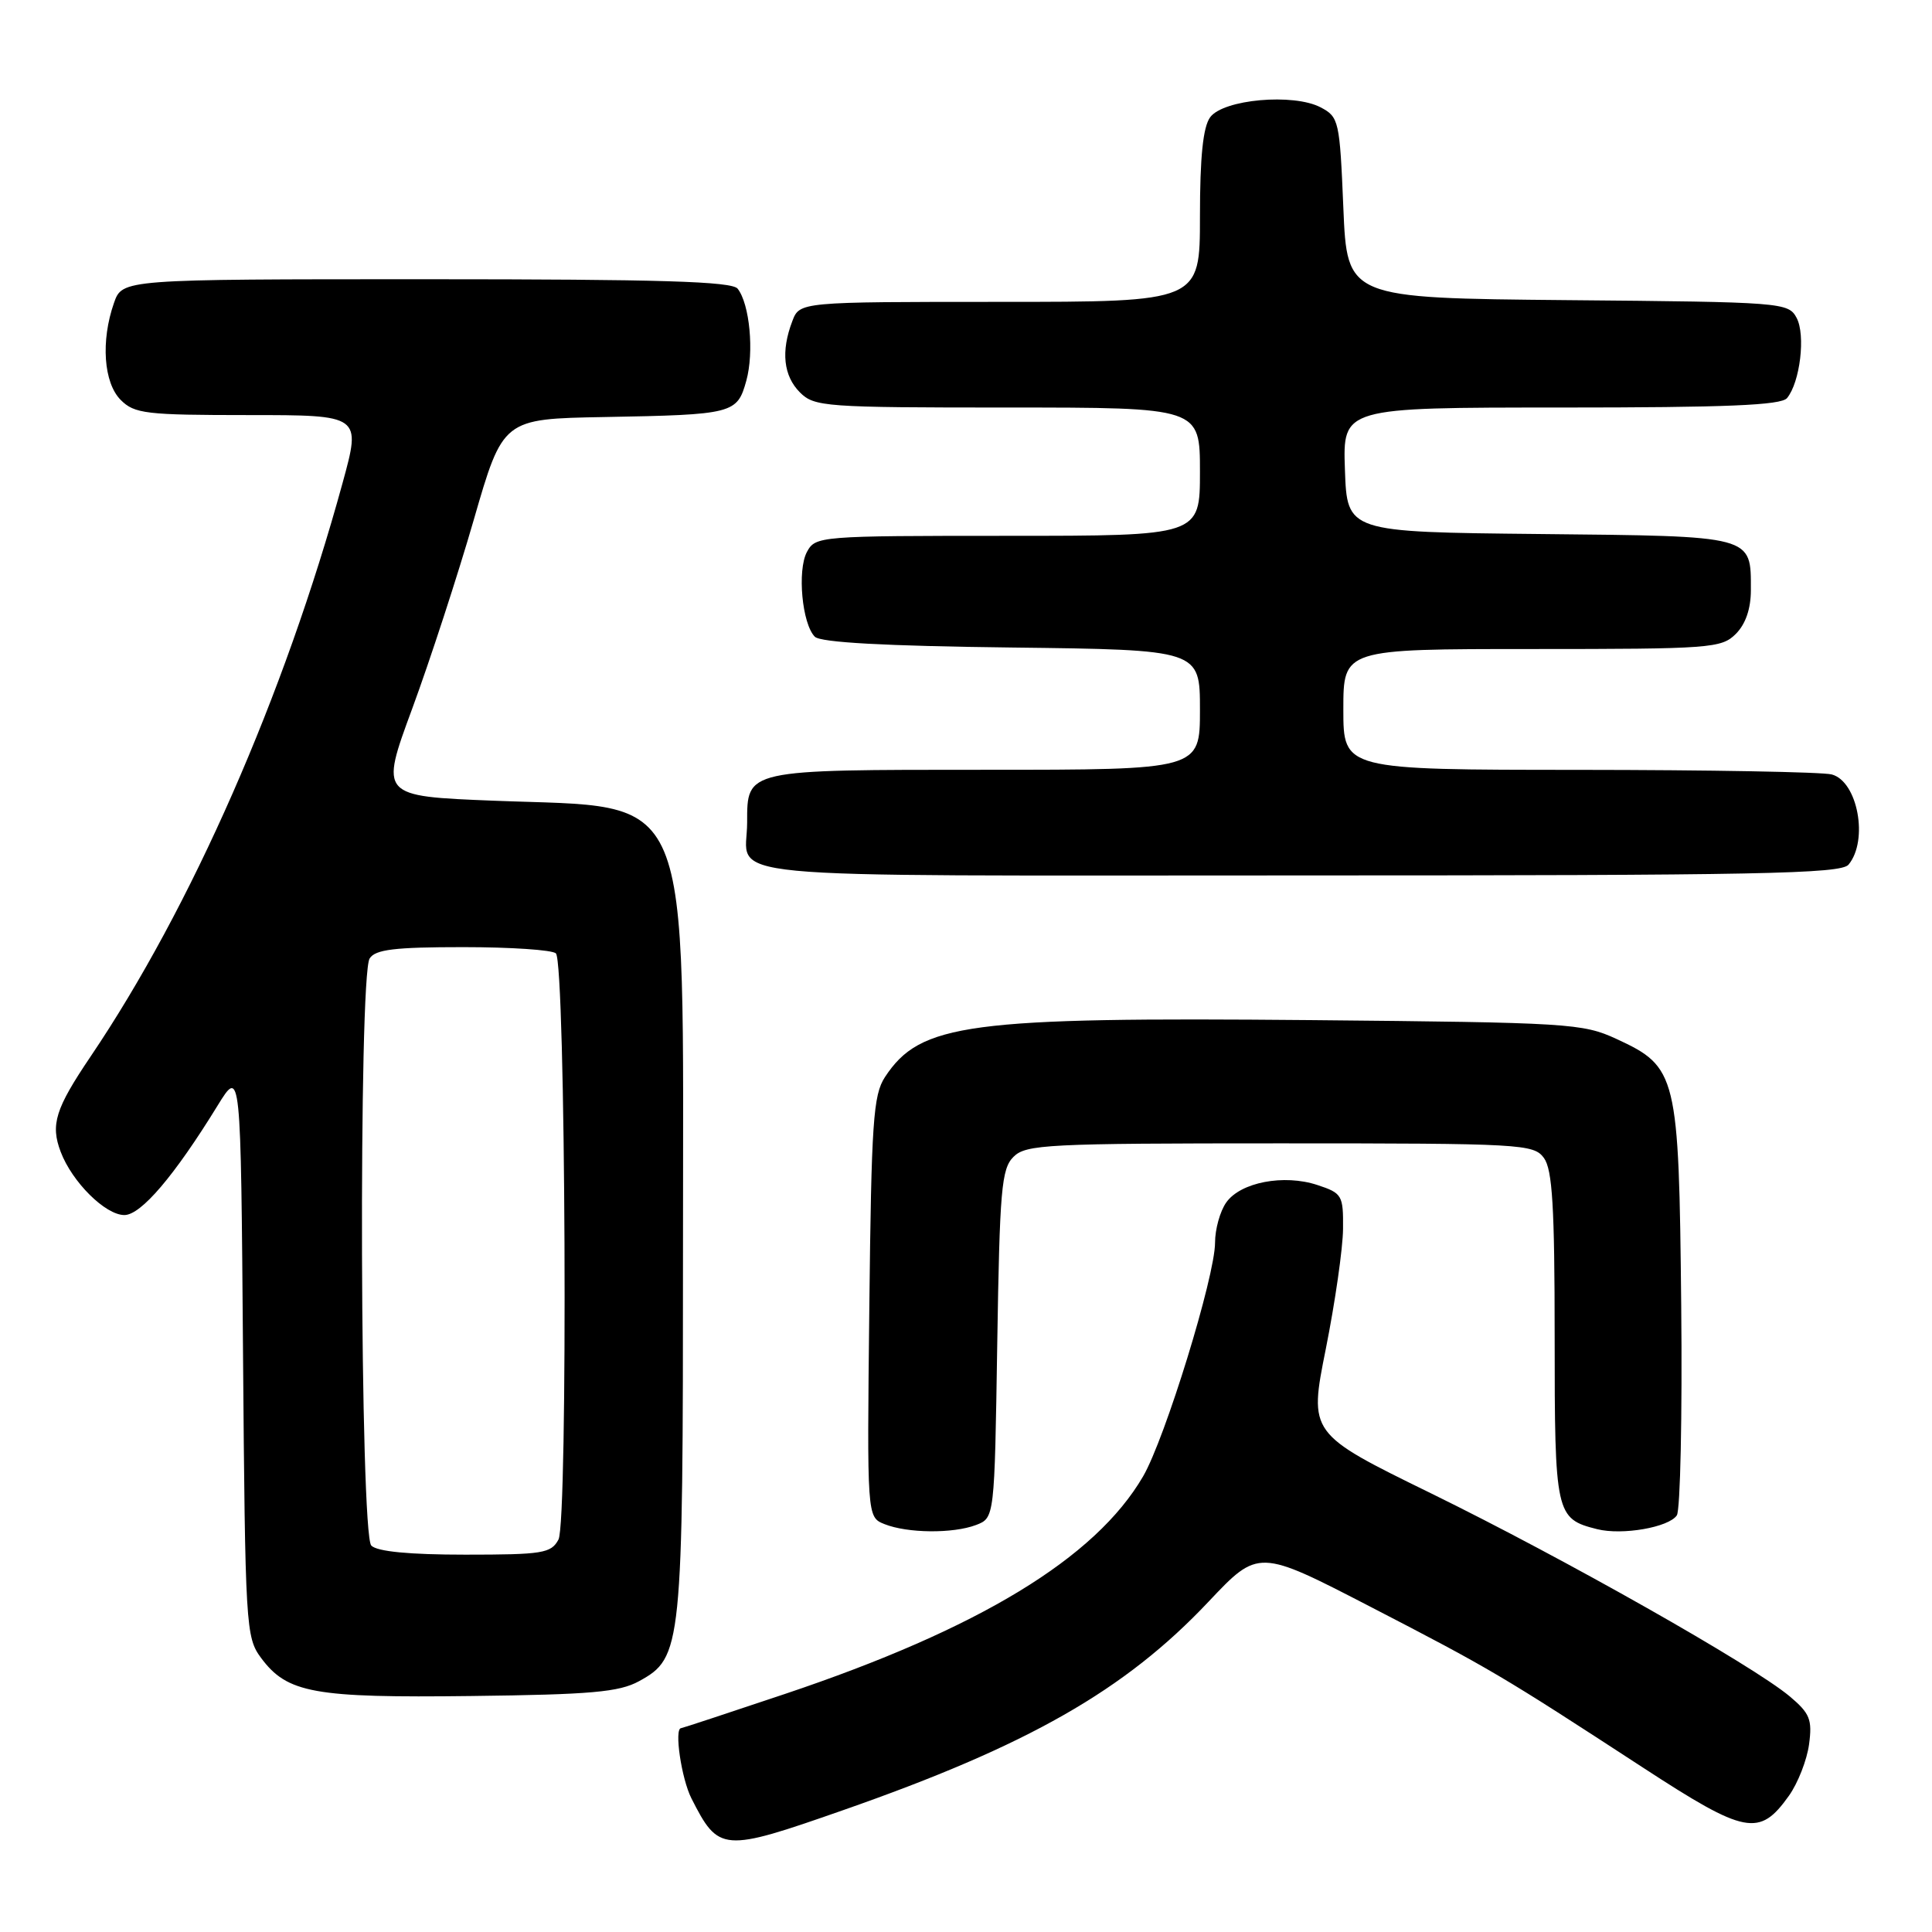 <?xml version="1.0" encoding="UTF-8" standalone="no"?>
<!DOCTYPE svg PUBLIC "-//W3C//DTD SVG 1.1//EN" "http://www.w3.org/Graphics/SVG/1.1/DTD/svg11.dtd" >
<svg xmlns="http://www.w3.org/2000/svg" xmlns:xlink="http://www.w3.org/1999/xlink" version="1.1" viewBox="0 0 256 256">
 <g >
 <path fill="currentColor"
d=" M 111.68 239.87 C 136.23 231.29 149.07 223.97 160.13 212.24 C 166.75 205.23 166.75 205.23 181.62 212.92 C 197.50 221.13 198.88 221.95 217.74 234.24 C 231.31 243.08 233.13 243.43 237.04 237.95 C 238.23 236.28 239.43 233.21 239.71 231.13 C 240.15 227.84 239.82 227.03 237.15 224.78 C 232.27 220.68 207.28 206.53 189.63 197.88 C 173.43 189.95 173.43 189.95 175.68 178.72 C 176.91 172.55 177.94 165.40 177.96 162.83 C 178.00 158.38 177.84 158.10 174.56 157.02 C 170.12 155.55 164.35 156.66 162.48 159.34 C 161.66 160.50 161.00 162.89 161.00 164.66 C 161.00 169.13 154.38 190.61 151.47 195.62 C 145.16 206.46 129.75 215.82 104.00 224.46 C 96.58 226.95 90.39 228.99 90.25 228.99 C 89.31 229.02 90.29 235.68 91.62 238.30 C 95.23 245.41 95.73 245.45 111.68 239.87 Z  M 84.67 222.77 C 90.38 219.64 90.50 218.49 90.50 165.50 C 90.50 103.20 92.17 107.15 65.47 106.10 C 50.34 105.50 50.34 105.50 54.62 93.90 C 56.97 87.52 60.64 76.27 62.77 68.90 C 66.64 55.50 66.64 55.50 80.07 55.26 C 97.19 54.95 97.68 54.82 98.89 50.45 C 99.94 46.65 99.34 40.28 97.74 38.25 C 96.98 37.29 87.51 37.00 56.48 37.00 C 16.20 37.00 16.20 37.00 15.10 40.15 C 13.34 45.18 13.73 50.73 16.00 53.00 C 17.82 54.82 19.33 55.00 32.93 55.00 C 47.86 55.00 47.86 55.00 45.40 63.97 C 37.67 92.20 25.33 120.27 12.00 140.00 C 7.34 146.90 6.67 149.01 8.04 152.62 C 9.55 156.62 13.96 161.00 16.48 161.00 C 18.68 161.00 23.10 155.82 28.83 146.50 C 31.91 141.50 31.91 141.50 32.20 179.18 C 32.49 215.61 32.57 216.95 34.59 219.68 C 38.06 224.35 41.57 224.99 62.50 224.73 C 78.34 224.54 82.03 224.21 84.67 222.77 Z  M 129.33 202.07 C 131.78 201.13 131.78 201.13 132.14 178.10 C 132.46 157.62 132.70 154.87 134.29 153.29 C 135.93 151.64 138.75 151.50 169.62 151.50 C 201.67 151.50 203.22 151.59 204.58 153.44 C 205.70 154.98 206.00 159.93 206.00 177.12 C 206.00 200.66 206.13 201.24 211.62 202.62 C 214.95 203.46 221.13 202.38 222.19 200.79 C 222.65 200.08 222.92 187.57 222.77 173.00 C 222.46 142.34 222.23 141.38 214.18 137.66 C 209.71 135.60 207.92 135.49 173.75 135.17 C 128.20 134.76 121.94 135.59 117.26 142.72 C 115.71 145.09 115.46 148.66 115.19 173.21 C 114.88 201.02 114.88 201.02 117.19 201.95 C 120.24 203.17 126.26 203.23 129.33 202.07 Z  M 244.94 114.57 C 247.61 111.35 246.16 103.54 242.72 102.62 C 241.50 102.29 226.44 102.02 209.25 102.01 C 178.00 102.00 178.00 102.00 178.00 94.00 C 178.00 86.00 178.00 86.00 203.00 86.00 C 226.67 86.00 228.11 85.89 230.00 84.00 C 231.30 82.70 232.00 80.67 232.00 78.19 C 232.00 70.91 232.52 71.05 204.00 70.76 C 178.50 70.50 178.50 70.50 178.21 62.25 C 177.92 54.00 177.92 54.00 206.84 54.00 C 228.75 54.00 236.01 53.70 236.79 52.75 C 238.52 50.66 239.27 44.38 238.06 42.12 C 236.97 40.08 236.21 40.02 207.72 39.77 C 178.50 39.50 178.50 39.50 178.00 27.53 C 177.52 16.00 177.41 15.50 175.00 14.23 C 171.40 12.33 162.09 13.16 160.35 15.54 C 159.41 16.83 159.00 20.78 159.00 28.69 C 159.00 40.00 159.00 40.00 132.48 40.00 C 105.95 40.00 105.95 40.00 104.98 42.57 C 103.46 46.55 103.81 49.81 106.00 52.00 C 107.90 53.90 109.33 54.00 133.50 54.00 C 159.00 54.00 159.00 54.00 159.00 62.50 C 159.00 71.00 159.00 71.00 133.54 71.00 C 108.52 71.00 108.05 71.04 106.92 73.14 C 105.62 75.58 106.28 82.68 107.97 84.37 C 108.73 85.13 117.22 85.60 134.05 85.80 C 159.00 86.10 159.00 86.10 159.00 94.05 C 159.00 102.00 159.00 102.00 130.57 102.00 C 98.70 102.00 99.00 101.93 99.00 108.99 C 99.00 116.67 92.08 116.00 171.98 116.00 C 233.02 116.00 243.93 115.79 244.94 114.57 Z  M 49.20 204.80 C 47.70 203.30 47.49 129.35 48.98 127.00 C 49.73 125.81 52.29 125.50 61.38 125.50 C 67.68 125.50 73.21 125.87 73.66 126.33 C 74.96 127.63 75.28 201.60 74.00 204.00 C 73.03 205.82 71.90 206.00 61.66 206.00 C 54.24 206.00 49.99 205.59 49.20 204.80 Z "/>
</g>
</svg>